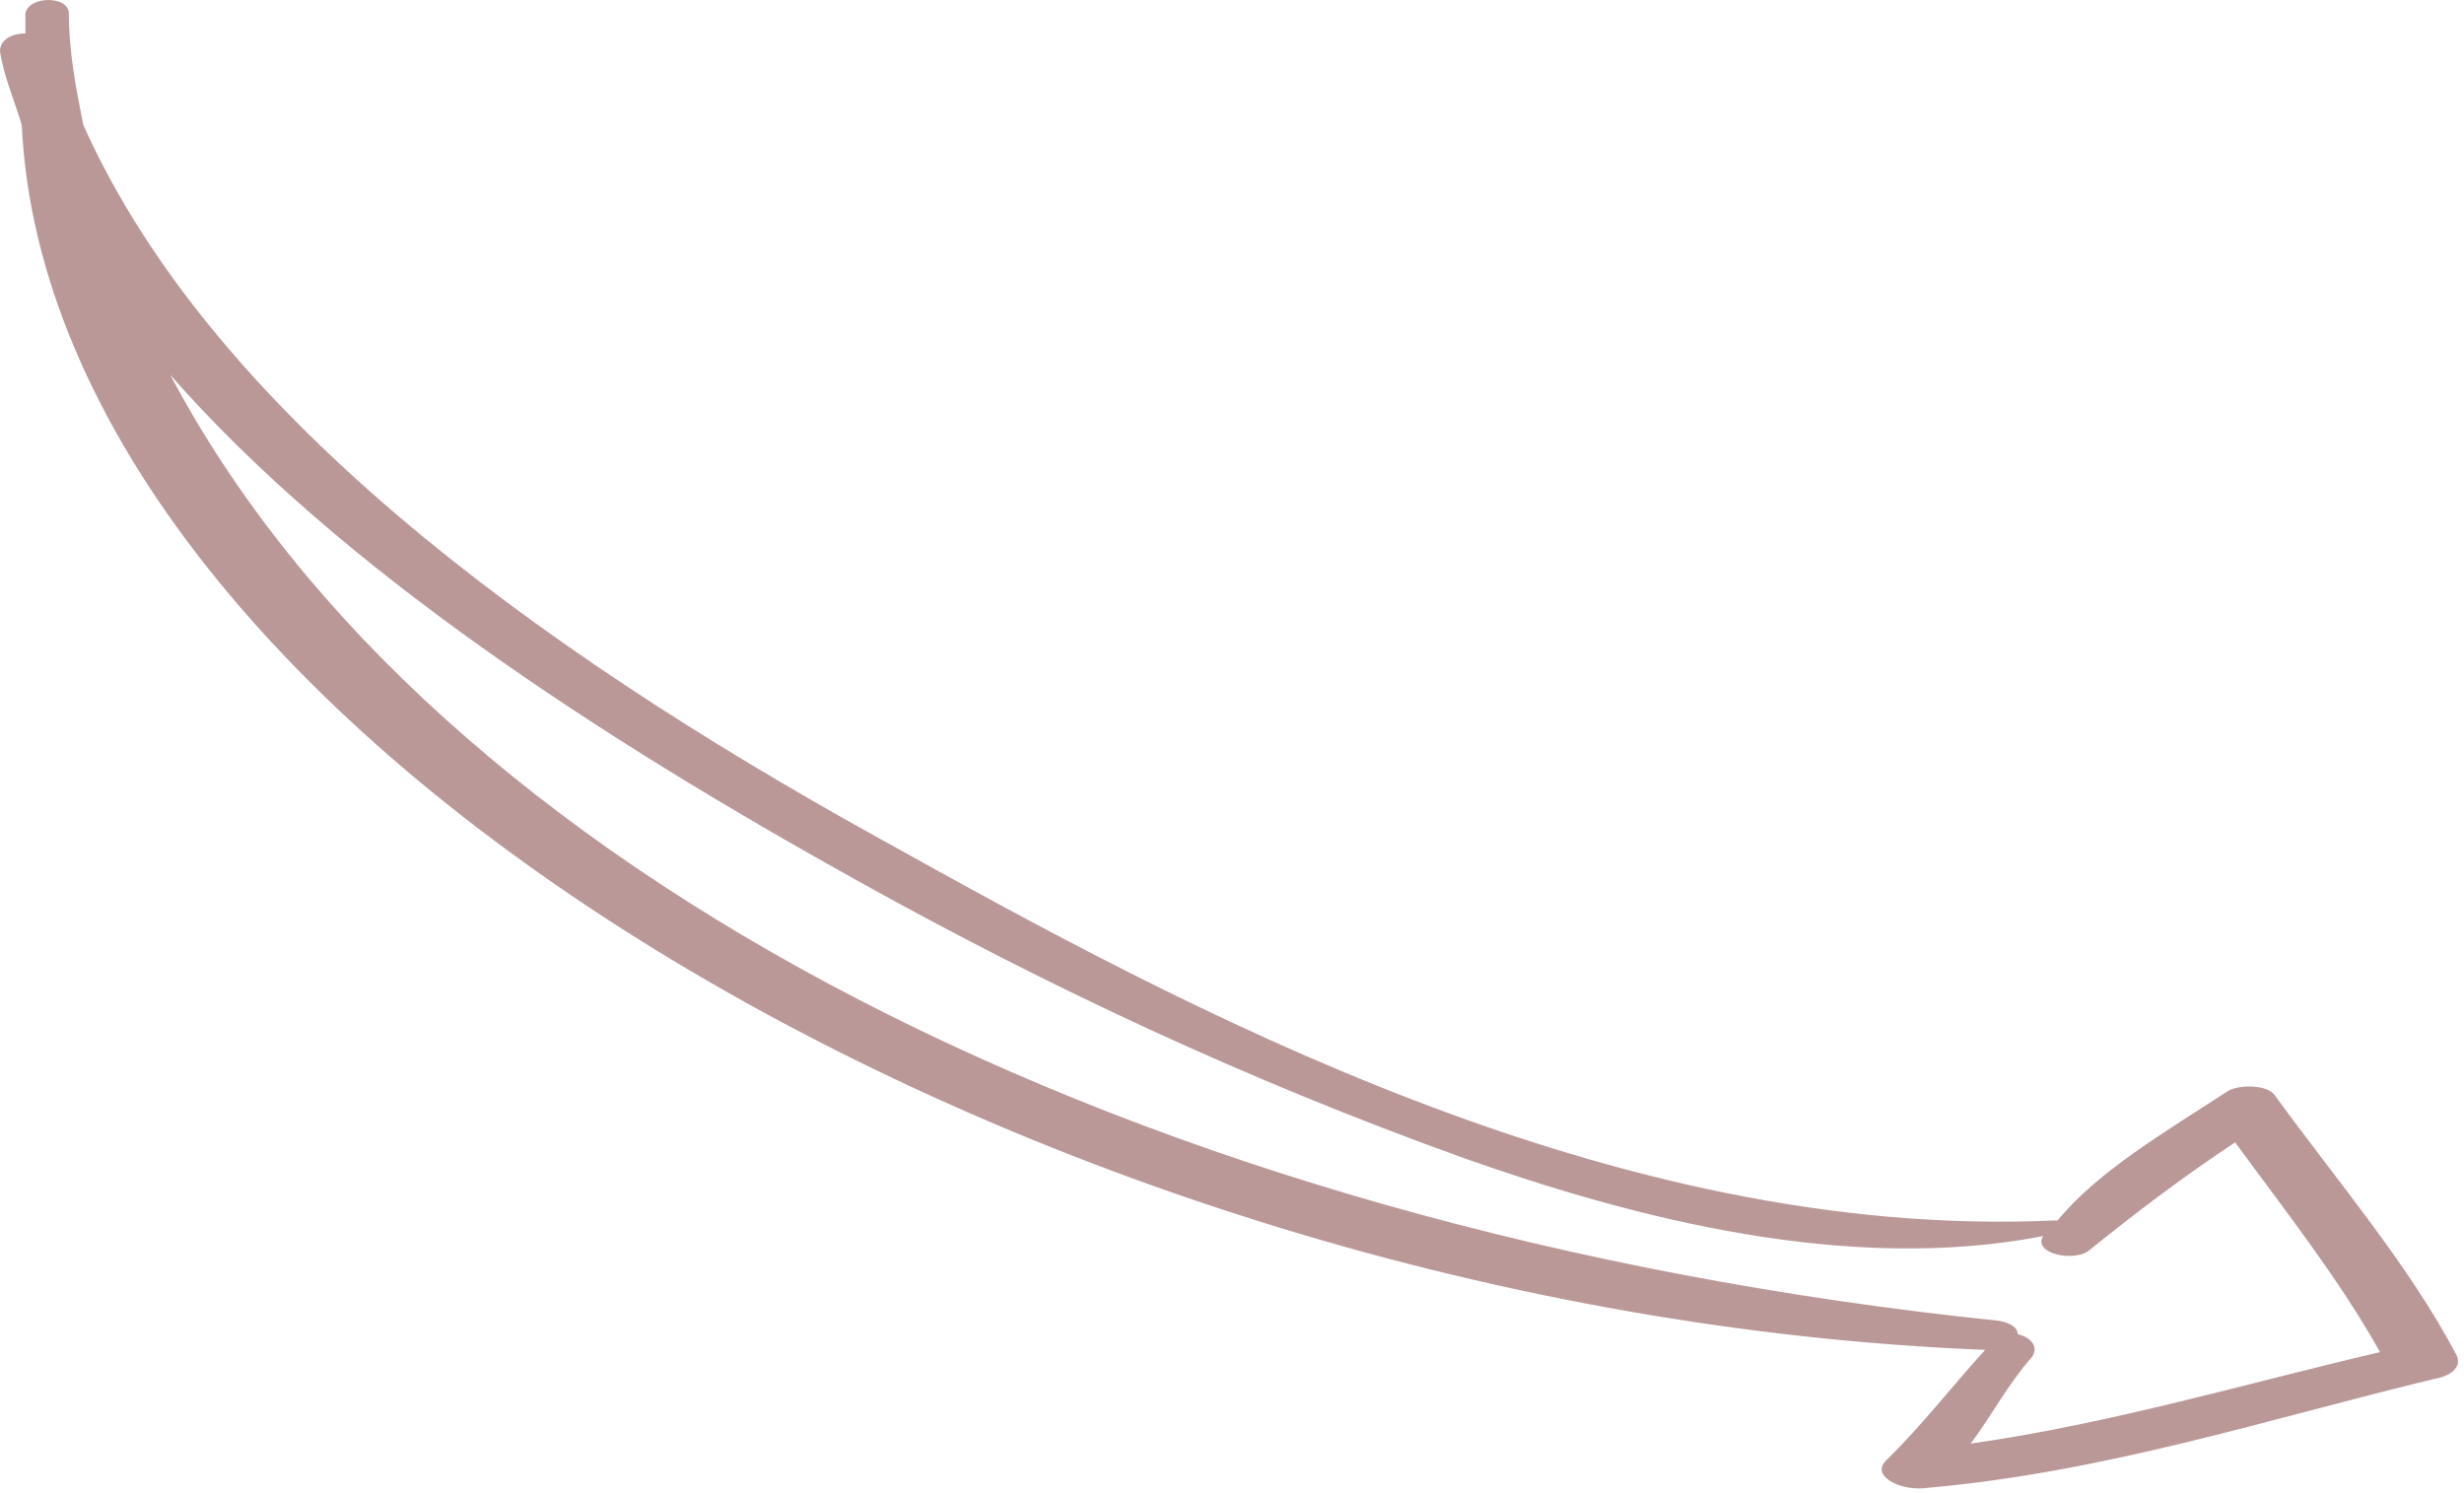 <svg width="305" height="185" viewBox="0 0 305 185" fill="none" xmlns="http://www.w3.org/2000/svg">
<path d="M304.024 167.663C298.195 156.615 289.226 146.118 281.603 135.622C280.706 134.241 277.118 134.241 275.773 135.069C268.151 140.041 259.631 145.013 254.698 151.09H254.249C199.543 153.576 146.631 124.849 108.964 103.857C65.468 79.826 26.008 50.547 10.313 15.468C9.417 11.049 8.52 6.353 8.52 1.657C8.52 -0.552 3.587 -0.552 3.139 1.657C3.139 2.486 3.139 3.315 3.139 4.143C1.345 4.143 0 4.972 0 6.353C0.448 9.391 1.794 12.43 2.69 15.468C6.278 90.322 127.349 162.415 245.73 167.11C241.694 171.53 238.107 176.225 233.623 180.645C231.38 182.578 234.968 184.511 238.107 184.235C260.528 182.302 280.707 175.672 301.333 170.701C303.126 170.425 304.92 169.32 304.024 167.663ZM243.936 178.711C246.627 175.12 248.42 171.53 251.559 167.939C252.457 166.557 251.111 165.453 249.765 165.177C249.765 164.348 248.869 163.795 247.523 163.519C140.353 152.471 53.361 107.448 21.075 46.404C42.151 70.434 74.436 91.427 106.274 109.105C129.591 122.087 154.254 133.688 181.158 143.355C202.234 150.813 228.69 157.718 252.904 153.023C251.559 155.233 256.94 156.338 258.734 154.681C264.563 149.985 270.392 145.565 276.67 141.422C282.947 149.985 289.674 158.547 294.606 167.386C278.015 171.253 261.424 176.225 243.936 178.711Z" fill="#793333" fill-opacity="0.5"/>
</svg>
